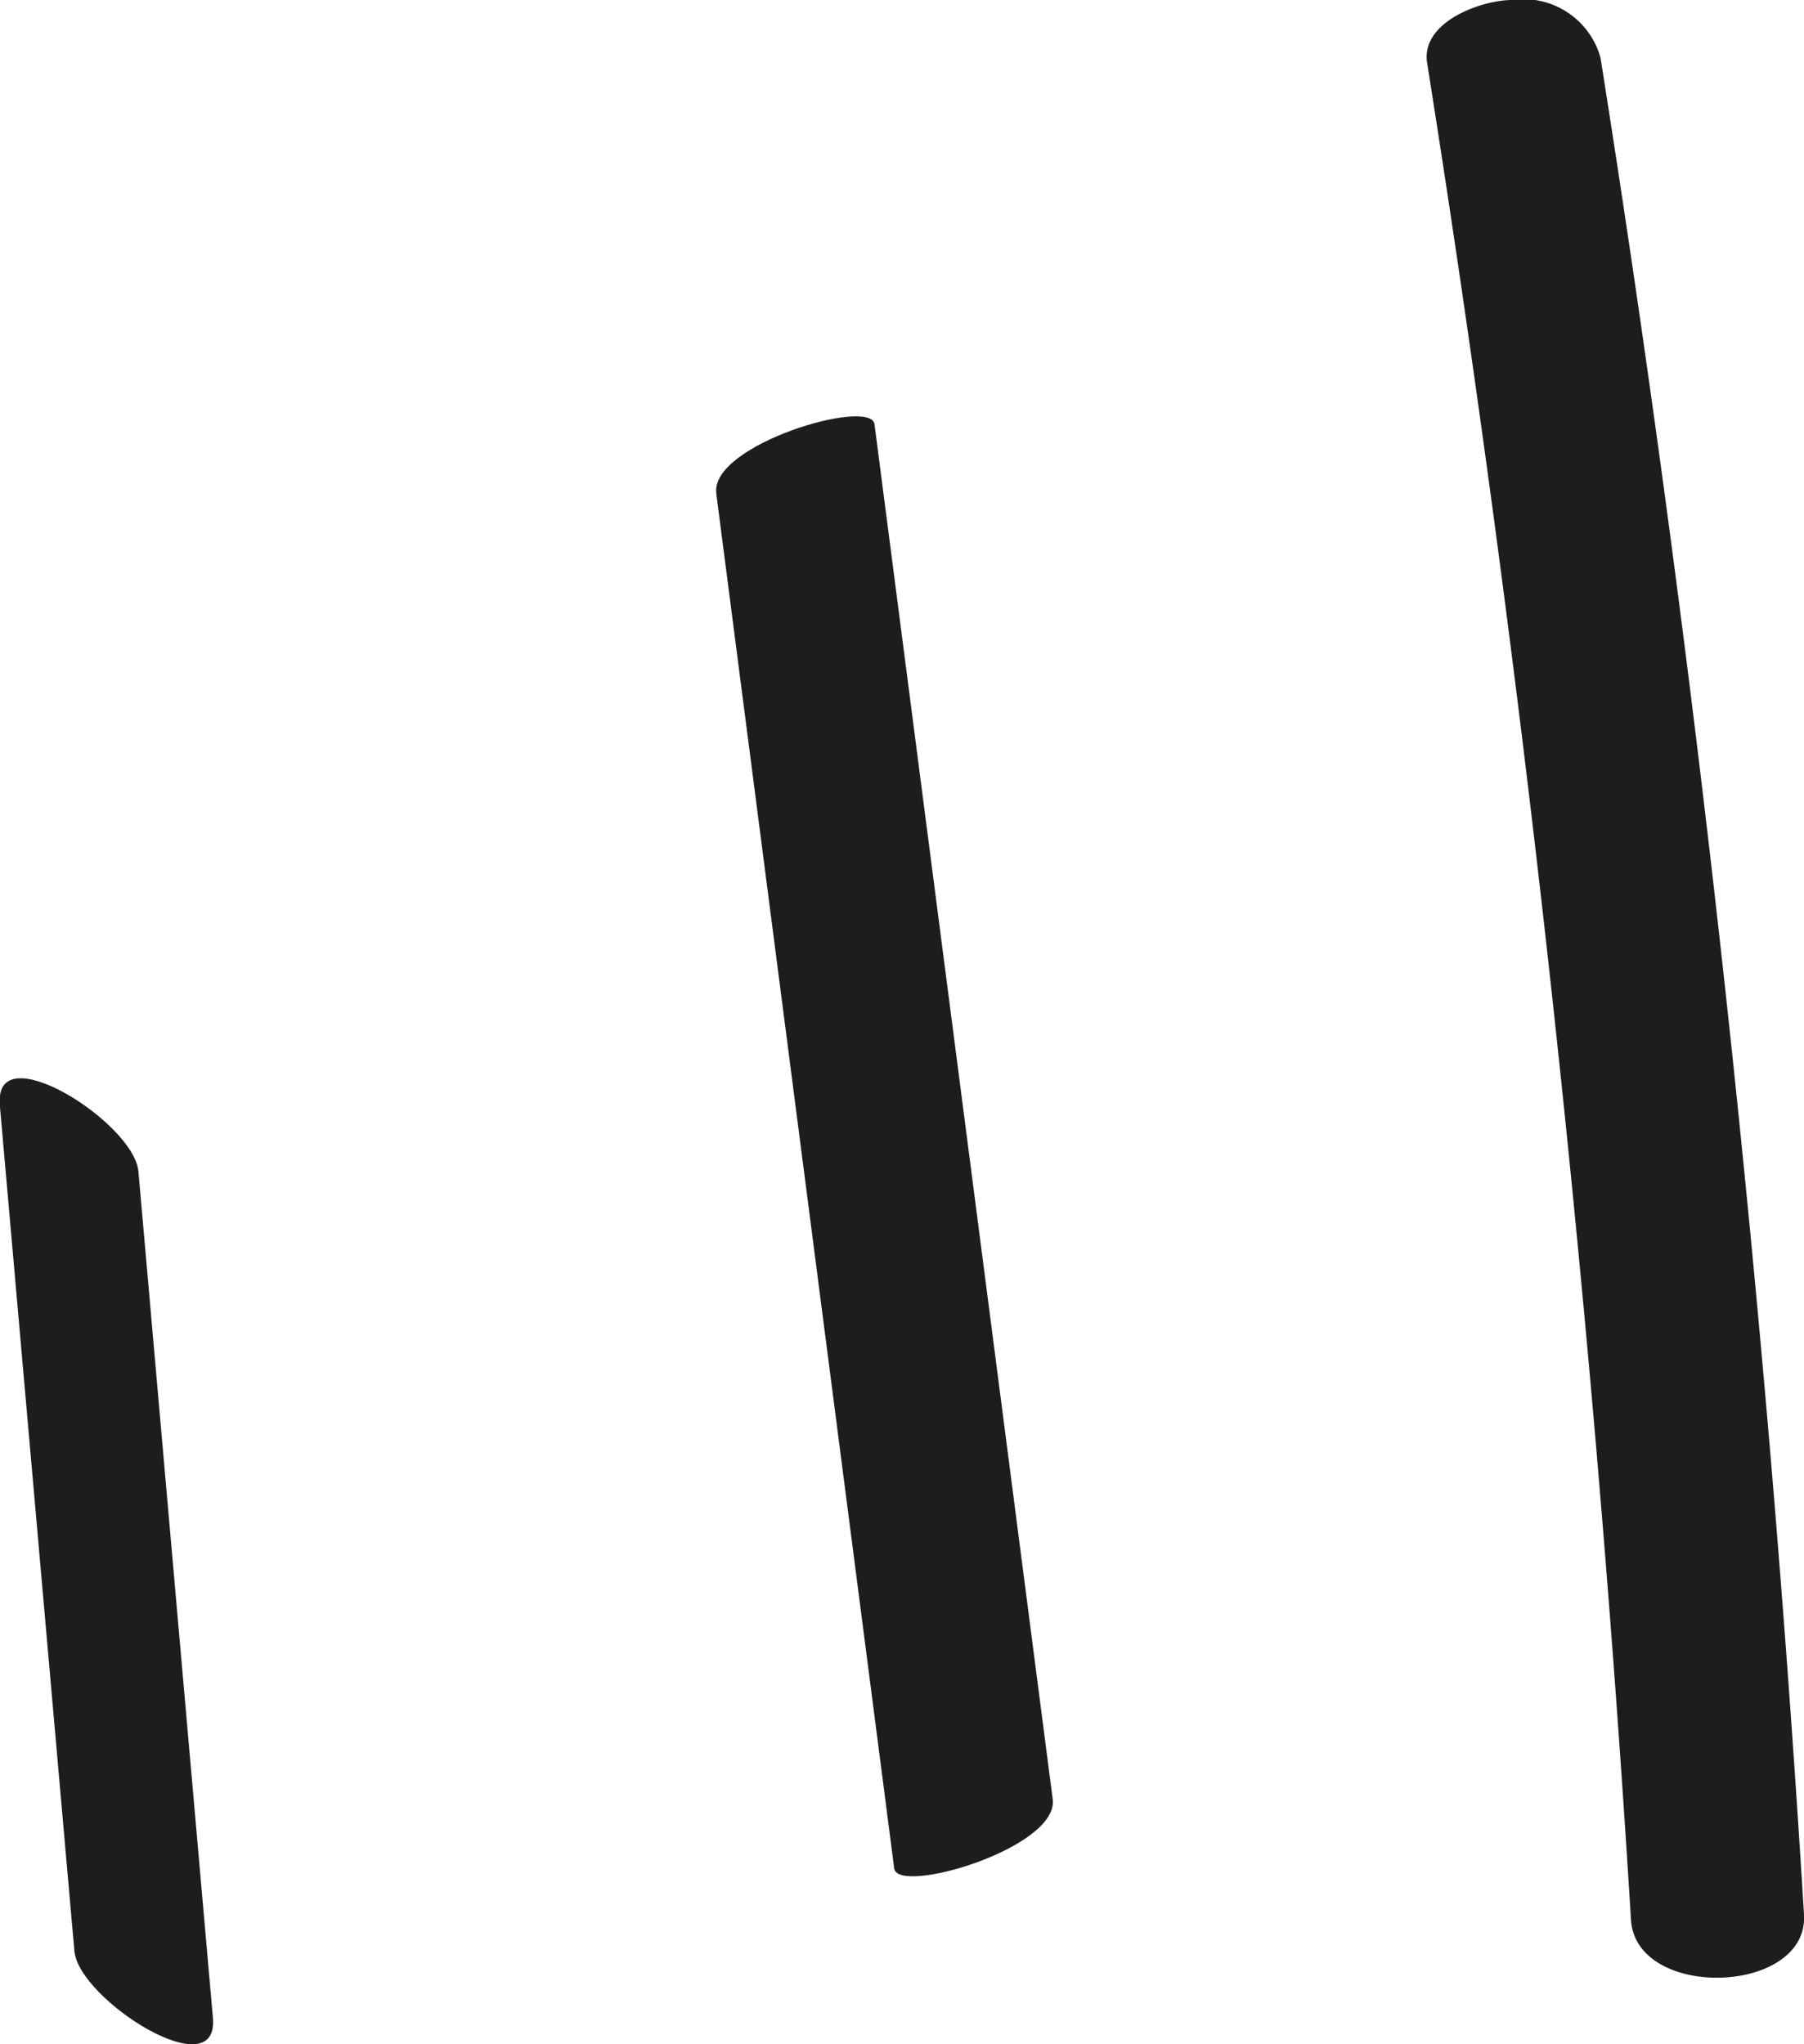 <svg xmlns="http://www.w3.org/2000/svg" viewBox="0 0 52.13 59.08"><defs><style>.cls-1{fill:#1d1d1b;}</style></defs><title>Волна в бок</title><g id="Слой_2" data-name="Слой 2"><g id="Слой_1-2" data-name="Слой 1"><path class="cls-1" d="M0,32,2.15,56.39c.13,1.41,4.22,4,4,1.9L4,33.86c-.12-1.42-4.22-4-4-1.91Z"/><path class="cls-1" d="M20.7,14.28,25.84,54c.1.78,4.76-.59,4.58-2L25.27,12.26c-.1-.78-4.76.59-4.57,2Z"/><path class="cls-1" d="M41.24,1.82q4.23,26.67,5.89,53.66c.14,2.34,5.14,2.18,5-.15q-1.65-27-5.88-53.66A2.31,2.31,0,0,0,43.69,0c-.86,0-2.64.62-2.45,1.82Z"/></g></g></svg>